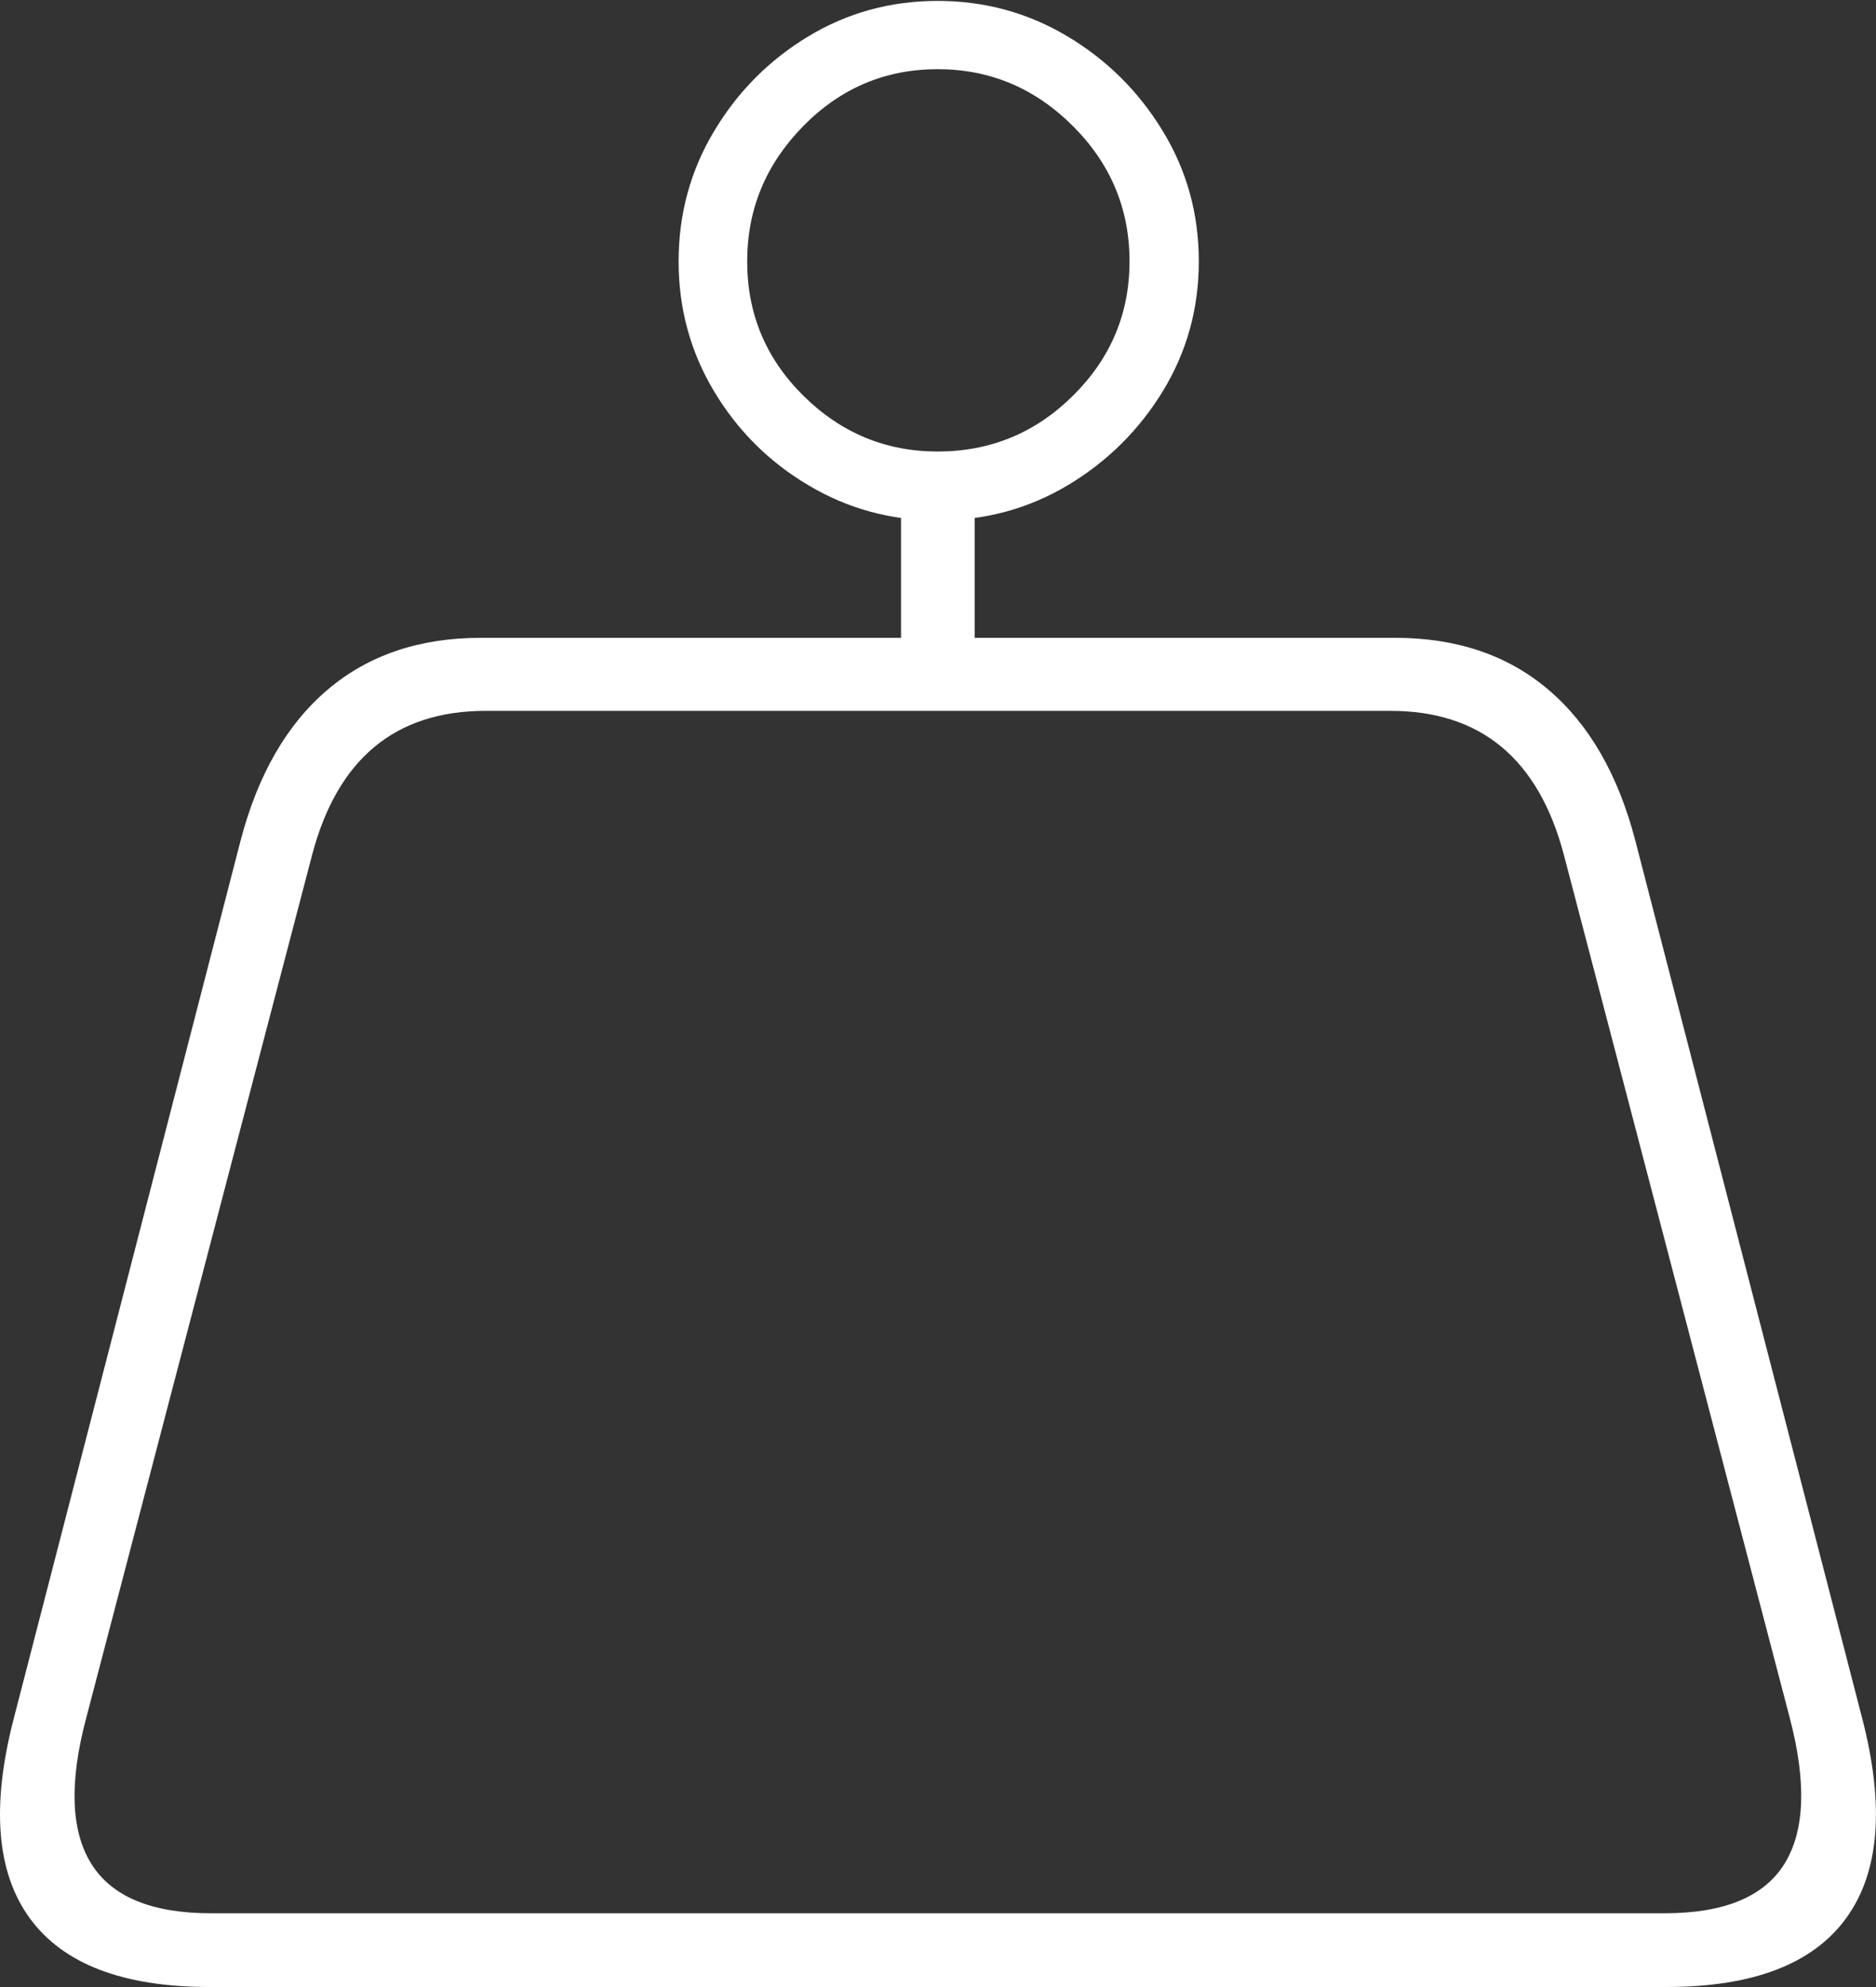 <?xml version="1.0" encoding="UTF-8"?>
<!--Generator: Apple Native CoreSVG 175-->
<!DOCTYPE svg
PUBLIC "-//W3C//DTD SVG 1.1//EN"
       "http://www.w3.org/Graphics/SVG/1.1/DTD/svg11.dtd">
<svg version="1.1" xmlns="http://www.w3.org/2000/svg" xmlns:xlink="http://www.w3.org/1999/xlink" width="18.547" height="19.645">
 <rect width="100%" height="100%" fill="#333333" stroke="none"/>
 <g>
  <rect height="19.645" opacity="0" width="18.547" x="0" y="0"/>
  <path d="M0.138 16.983Q-0.201 18.282 0.293 18.963Q0.788 19.645 2.073 19.645L16.474 19.645Q17.759 19.645 18.253 18.963Q18.747 18.282 18.409 16.983L16.166 8.305Q15.91 7.329 15.307 6.818Q14.704 6.306 13.793 6.306L4.754 6.306Q3.843 6.306 3.24 6.818Q2.637 7.329 2.38 8.305ZM0.853 16.983L3.086 8.451Q3.462 7.028 4.801 7.028L13.746 7.028Q15.085 7.028 15.461 8.451L17.694 16.983Q17.945 17.938 17.642 18.427Q17.338 18.916 16.459 18.916L2.085 18.916Q1.208 18.916 0.903 18.427Q0.598 17.938 0.853 16.983ZM8.908 6.704L9.636 6.704L9.636 4.736L8.908 4.736ZM9.27 5.146Q9.975 5.146 10.561 4.795Q11.146 4.443 11.499 3.863Q11.852 3.282 11.852 2.584Q11.852 1.878 11.494 1.293Q11.137 0.707 10.551 0.358Q9.965 0.009 9.27 0.009Q8.571 0.009 7.989 0.361Q7.407 0.714 7.058 1.3Q6.709 1.885 6.709 2.584Q6.709 3.282 7.058 3.866Q7.407 4.451 7.993 4.798Q8.578 5.146 9.27 5.146ZM9.27 4.464Q8.501 4.464 7.944 3.914Q7.387 3.364 7.387 2.584Q7.387 1.811 7.941 1.247Q8.494 0.684 9.27 0.684Q10.043 0.684 10.605 1.244Q11.167 1.804 11.167 2.584Q11.167 3.357 10.61 3.91Q10.053 4.464 9.27 4.464Z" fill="#ffffff"/>
 </g>
</svg>
